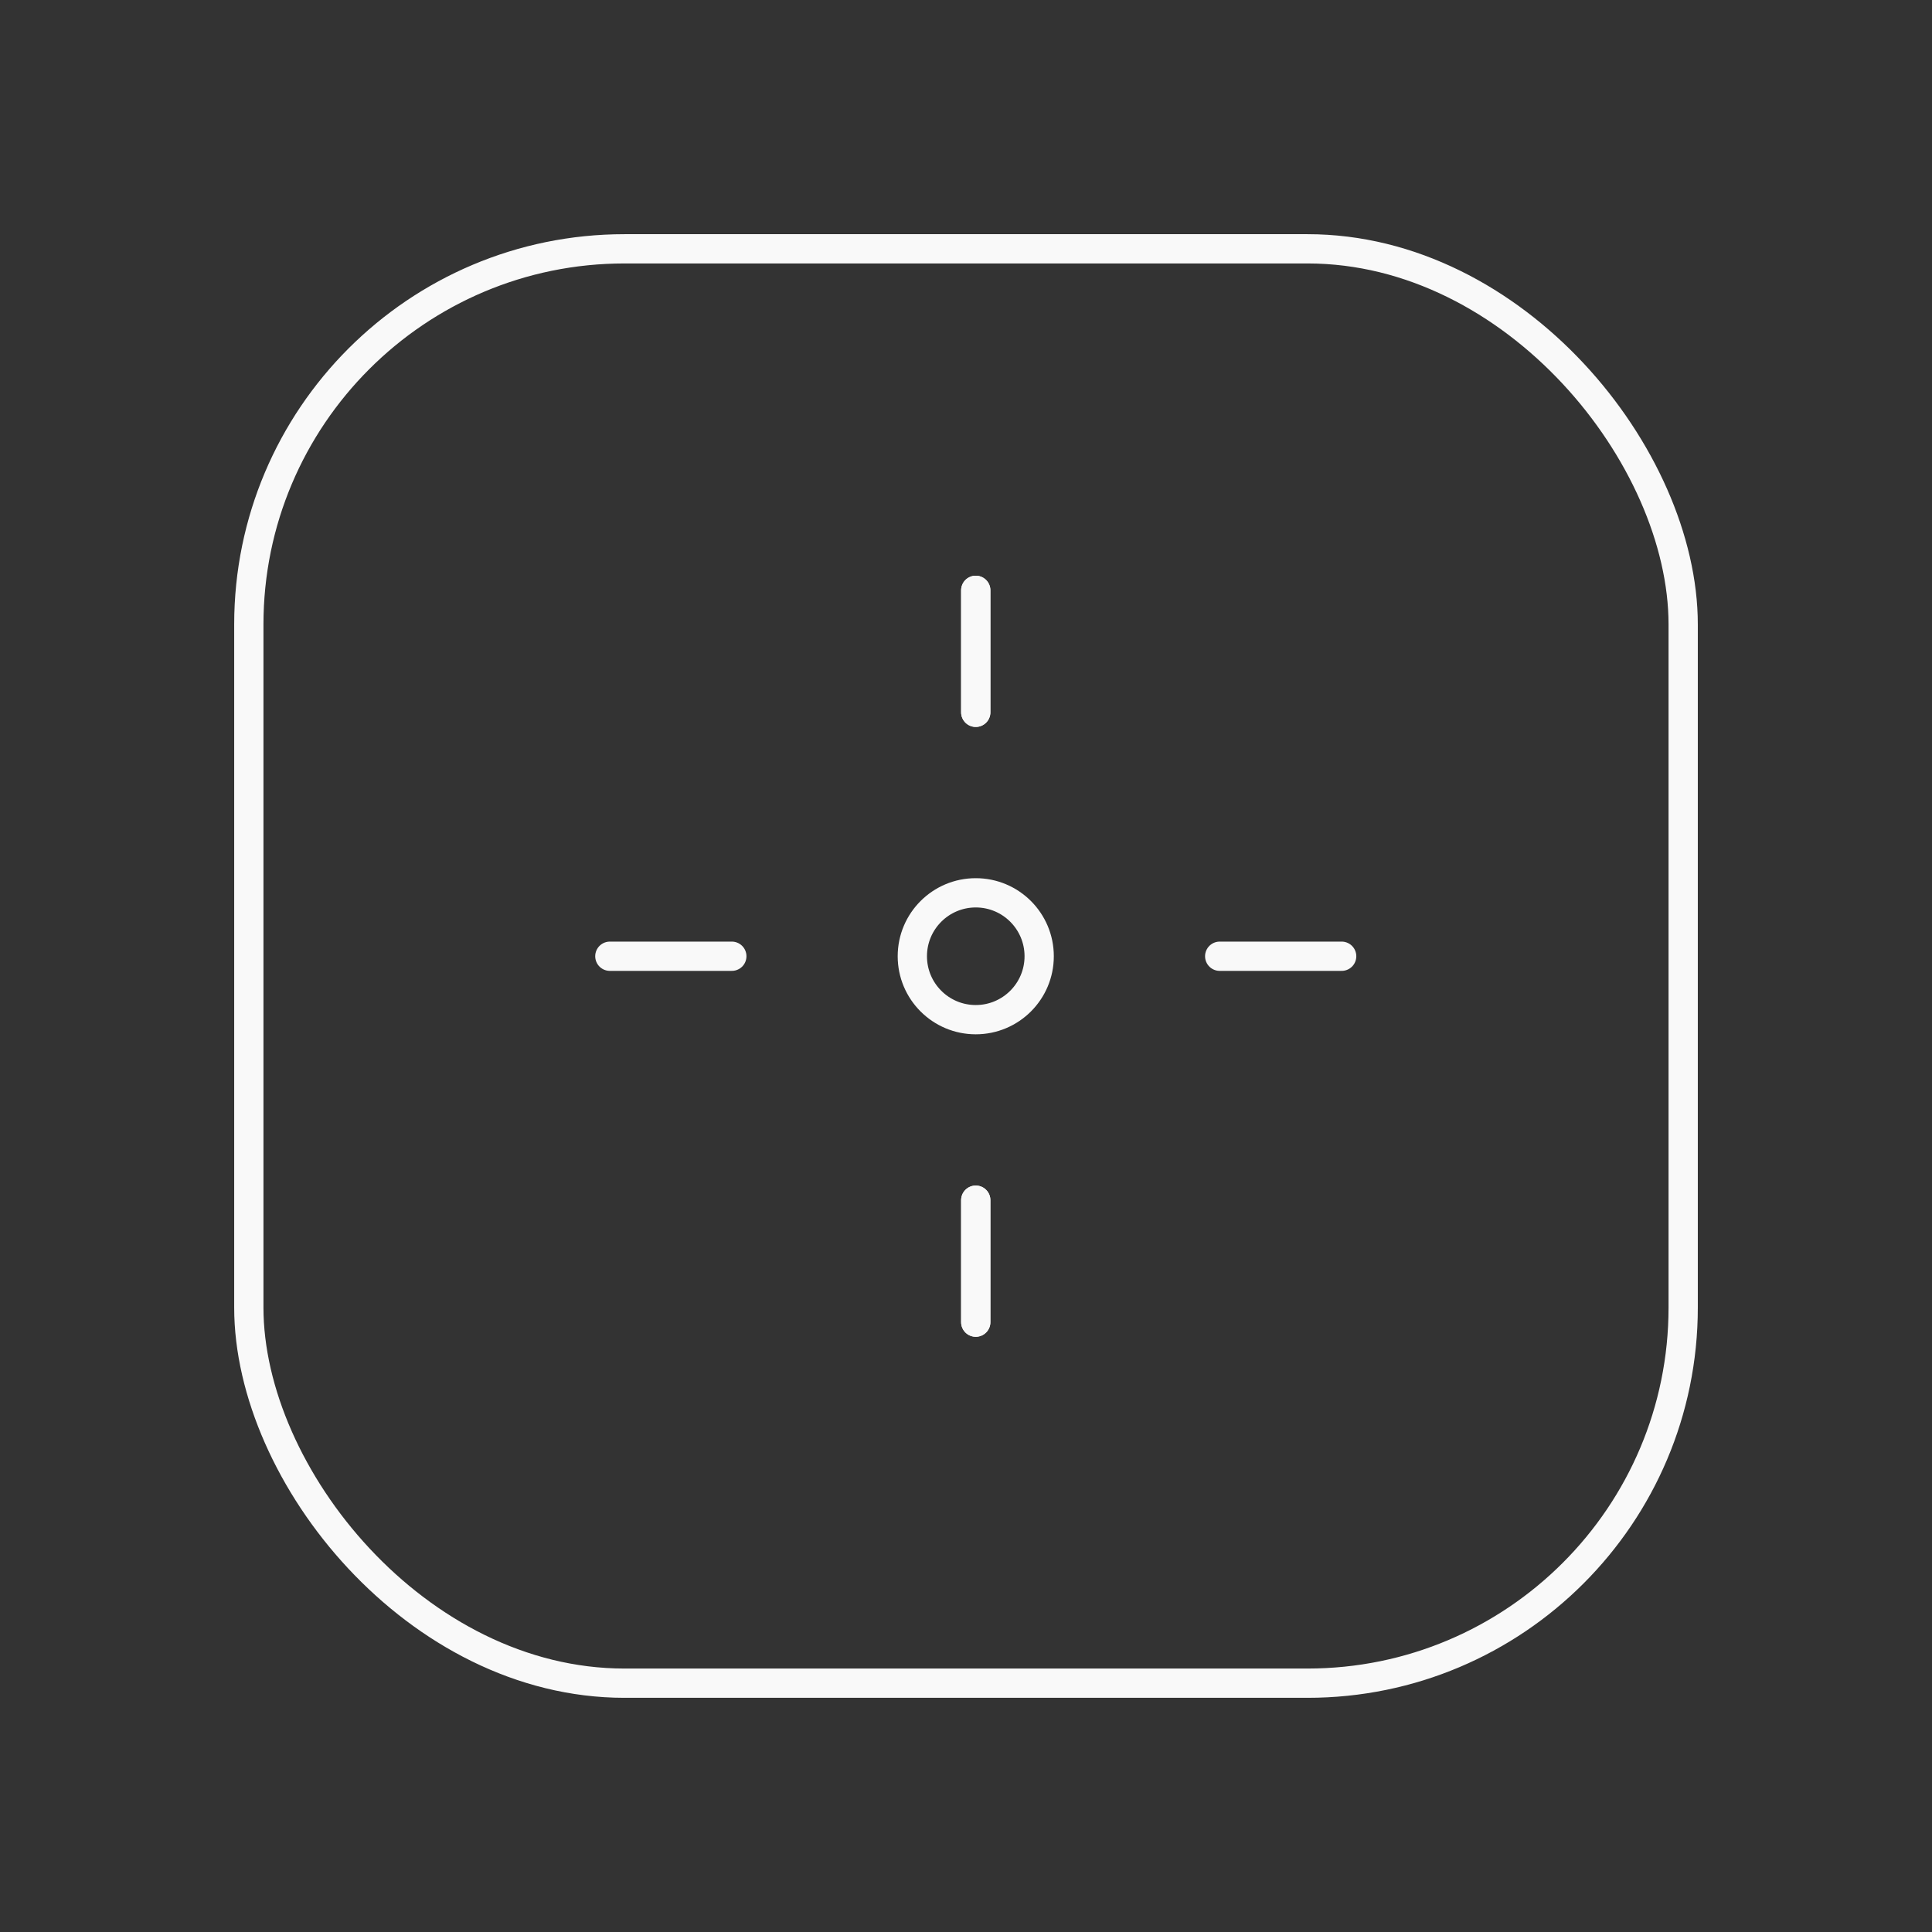 <svg width="99" height="99" viewBox="0 0 99 99" fill="none" xmlns="http://www.w3.org/2000/svg">
<rect x="0" y="0" width="99" height="99" fill="#333333" stroke="none"/>
<rect x="12.75" y="12.75" width="73.5" height="73.5" rx="19.25" stroke="#F9F9F9" stroke-width="1.5"/>
<path d="M53.25 49C53.25 50.795 51.795 52.25 50 52.25C48.205 52.25 46.75 50.795 46.75 49C46.75 47.205 48.205 45.75 50 45.75C51.795 45.75 53.25 47.205 53.25 49Z" stroke="#F9F9F9" stroke-width="1.5"/>
<path d="M68.75 49L62.5 49" stroke="#F9F9F9" stroke-width="1.5" stroke-linecap="round" stroke-linejoin="round"/>
<path d="M31.25 49L37.5 49" stroke="#F9F9F9" stroke-width="1.5" stroke-linecap="round" stroke-linejoin="round"/>
<path d="M50 67.75L50 61.5M50 30.25L50 36.5" stroke="#F9F9F9" stroke-width="1.5" stroke-linecap="round" stroke-linejoin="round"/>
<path d="M50 30.25L50 36.5" stroke="#F9F9F9" stroke-width="1.5" stroke-linecap="round" stroke-linejoin="round"/>
<path d="M50 67.75L50 61.5" stroke="#F9F9F9" stroke-width="1.5" stroke-linecap="round" stroke-linejoin="round"/>
</svg>
